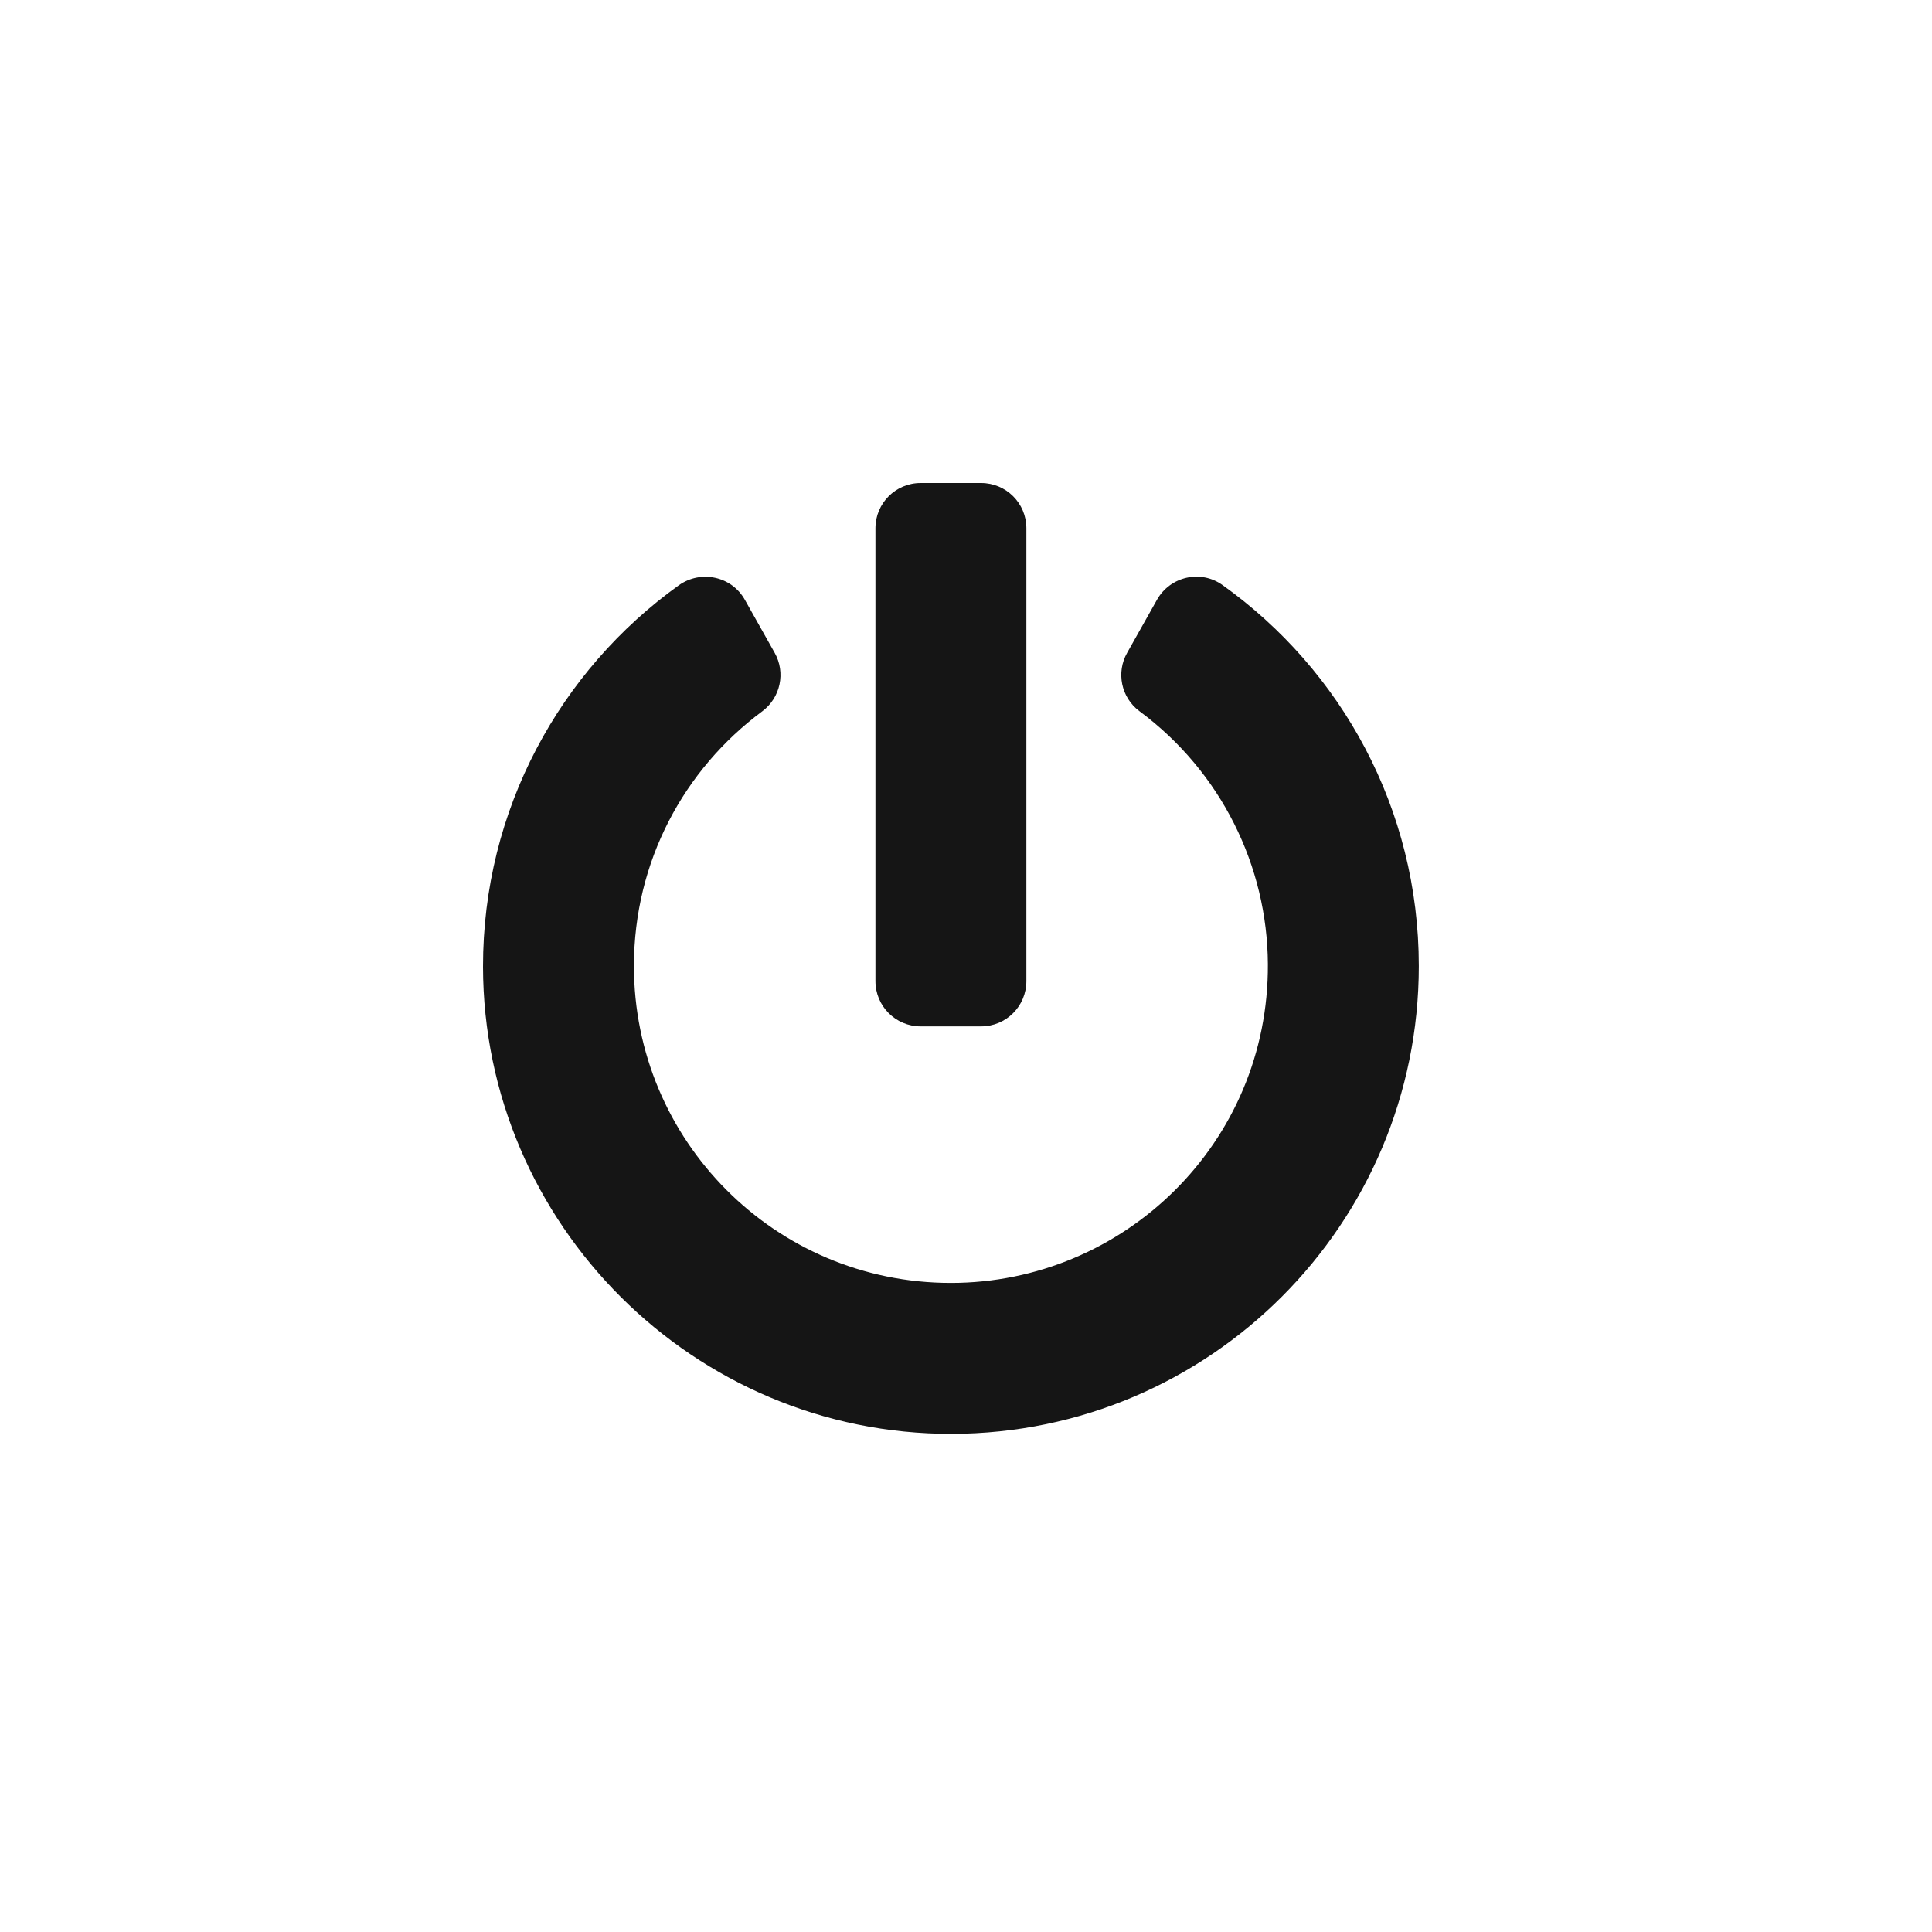 <?xml version="1.0" encoding="UTF-8"?>
<svg width="24px" height="24px" viewBox="0 0 24 24" version="1.1" xmlns="http://www.w3.org/2000/svg" xmlns:xlink="http://www.w3.org/1999/xlink">
    <title></title>
    <g id="Icons" stroke="none" stroke-width="1" fill="none" fill-rule="evenodd">
        <g id="Icons/2.-Size-sm/Status/power-off" fill="#151515">
            <path d="M12.187,12.75 C12.499,12.75 12.75,12.499 12.75,12.187 L12.75,6.562 C12.75,6.251 12.499,6 12.187,6 L11.437,6 C11.126,6 10.875,6.251 10.875,6.562 L10.875,12.187 C10.875,12.499 11.126,12.75 11.437,12.75 L12.187,12.75 Z M11.824,17.812 C15.028,17.805 17.625,15.206 17.625,12 C17.625,10.048 16.664,8.323 15.187,7.268 C14.916,7.073 14.536,7.16 14.372,7.451 L14.002,8.109 C13.863,8.353 13.927,8.665 14.154,8.834 C15.171,9.588 15.743,10.76 15.75,11.974 C15.764,14.198 13.959,15.937 11.812,15.937 C9.621,15.937 7.873,14.161 7.875,11.998 C7.875,10.702 8.496,9.558 9.469,8.836 C9.696,8.667 9.762,8.355 9.623,8.109 L9.253,7.451 C9.089,7.158 8.707,7.076 8.433,7.27 C6.959,8.327 5.998,10.057 6,12.009 C6.005,15.211 8.625,17.819 11.824,17.812 Z" id="power-off"></path>
        </g>
    </g>
</svg>